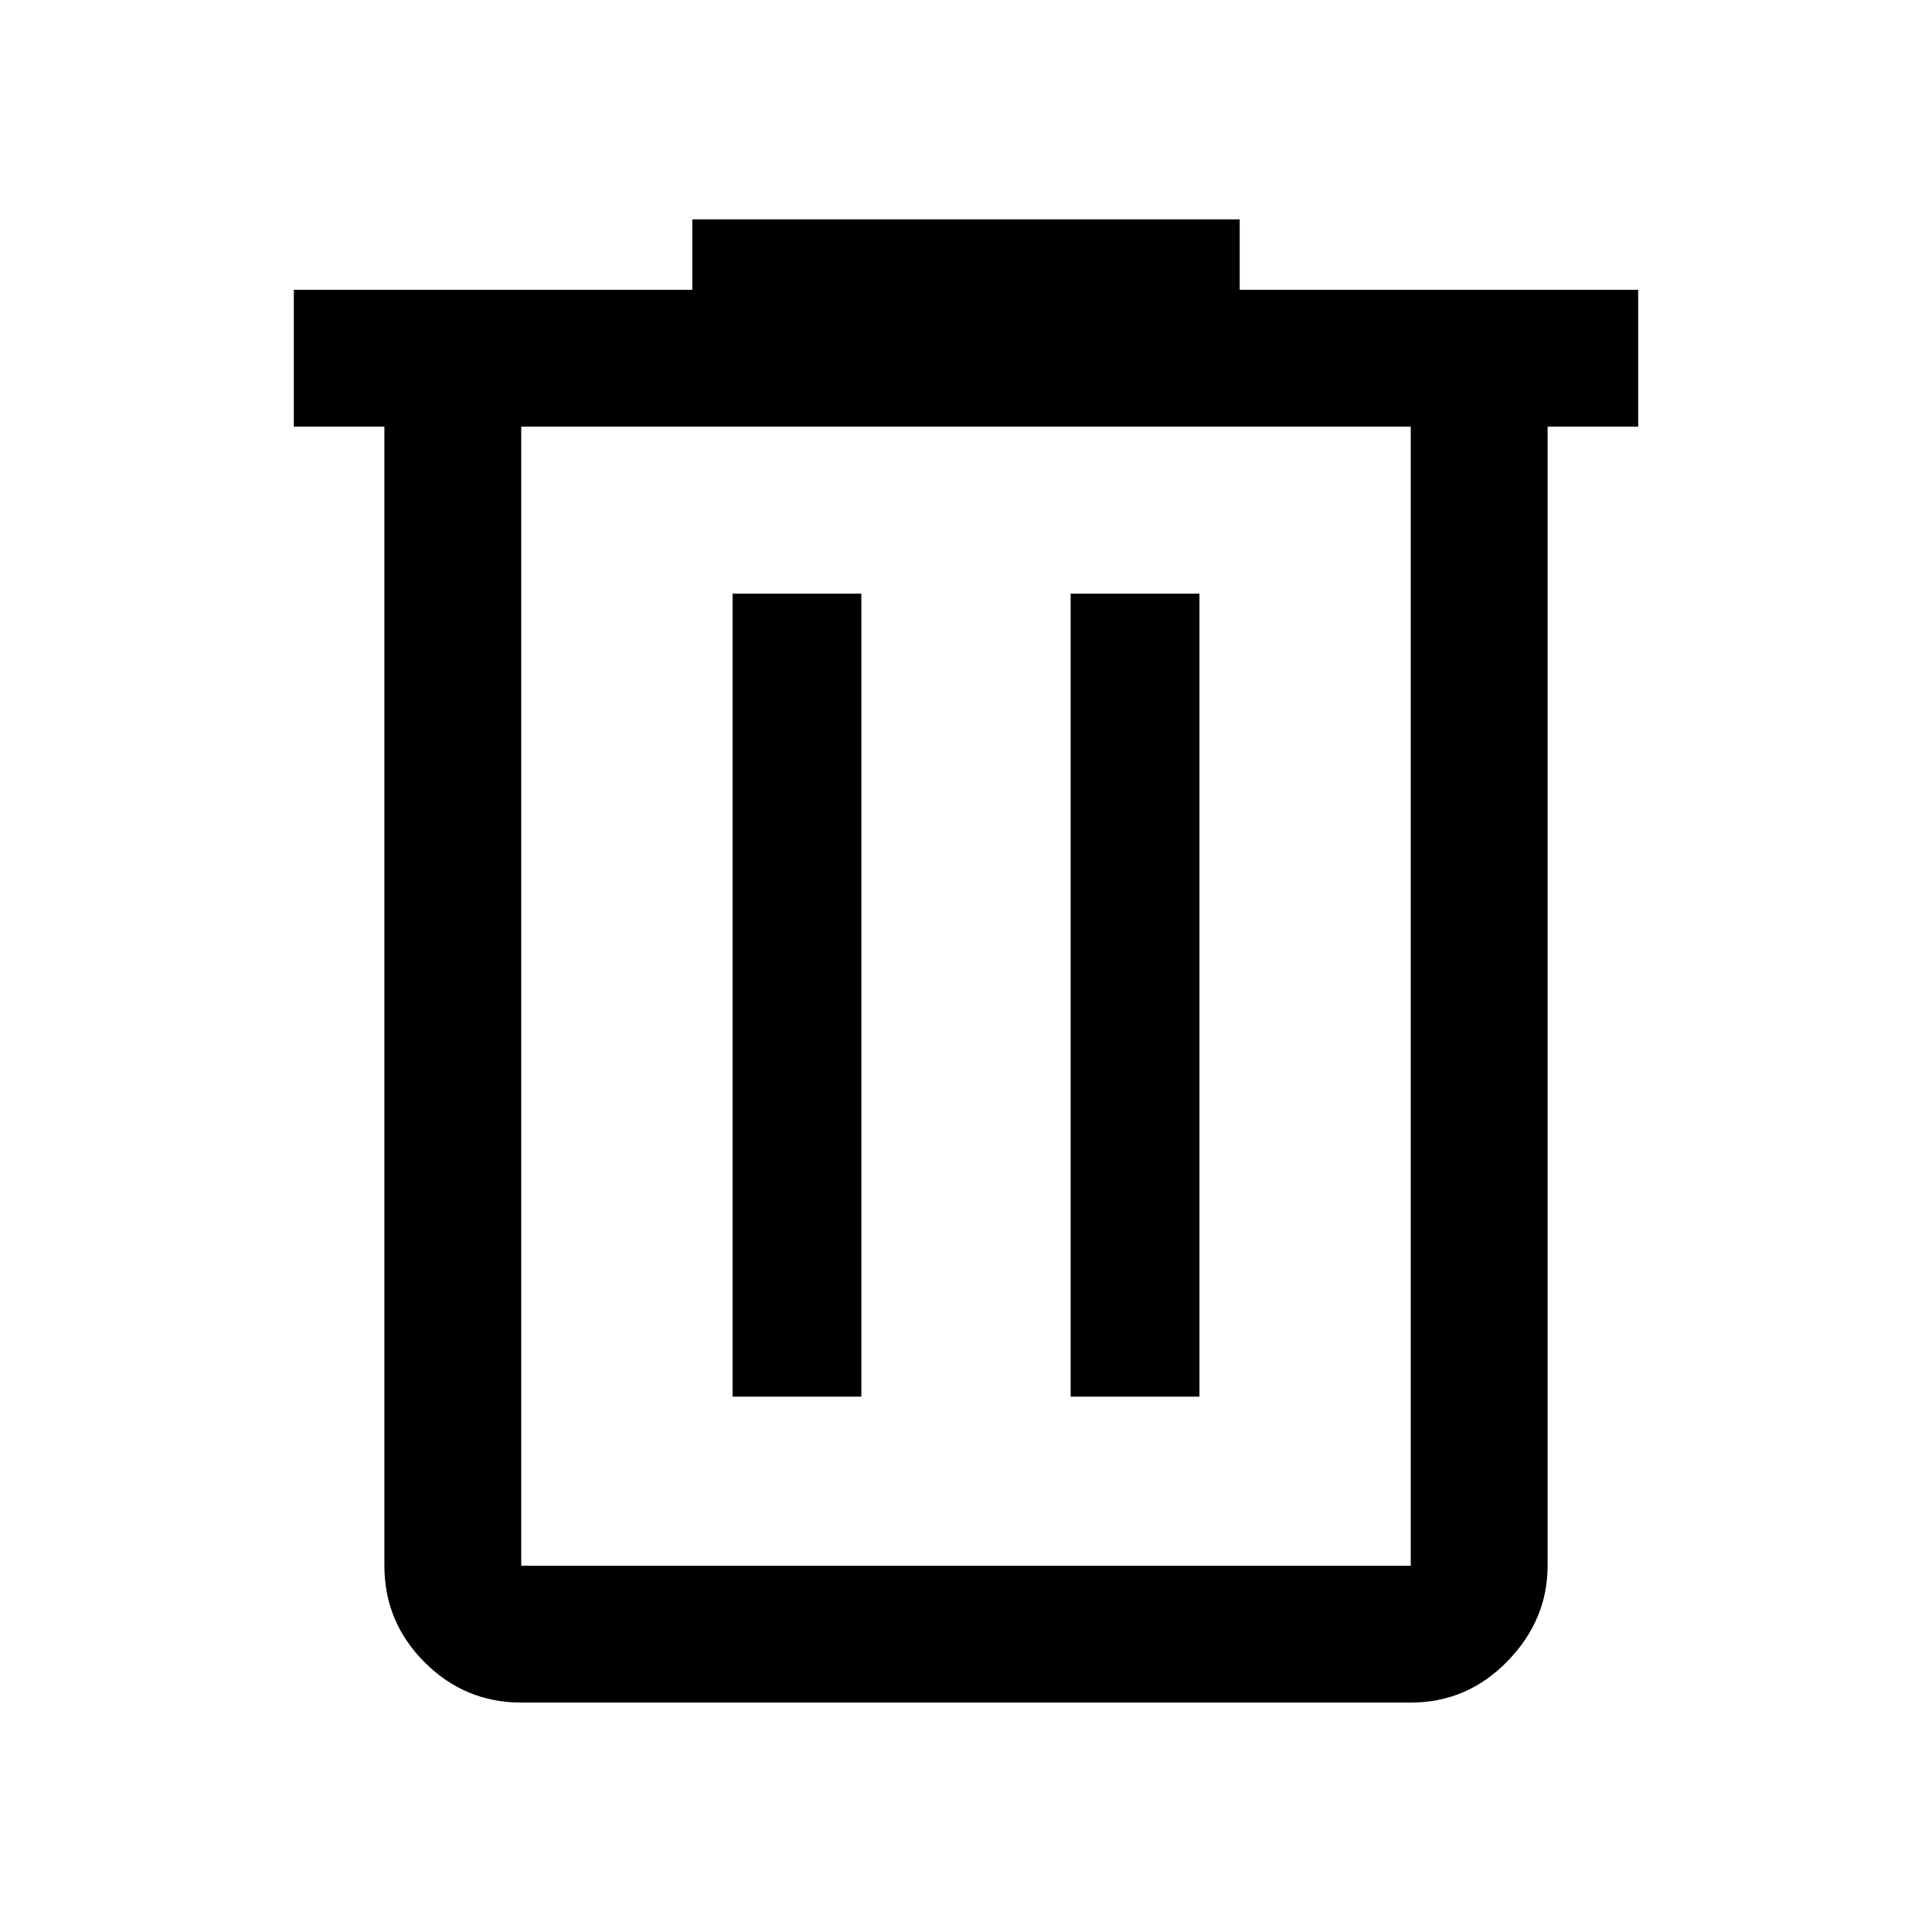 <svg xmlns="http://www.w3.org/2000/svg" width="48" height="48"><path d="M12.95 42.3q-1.4 0-2.4-1t-1-2.4V10.6H7.3V7.2h9.9V5.45h13.6V7.2h9.9v3.4h-2.25v28.3q0 1.35-1 2.375t-2.4 1.025zm22.1-31.7h-22.1v28.3h22.1zM18.2 34.7h3.2V14.75h-3.2zm8.4 0h3.2V14.75h-3.2zM12.95 10.6v28.3z"/></svg>